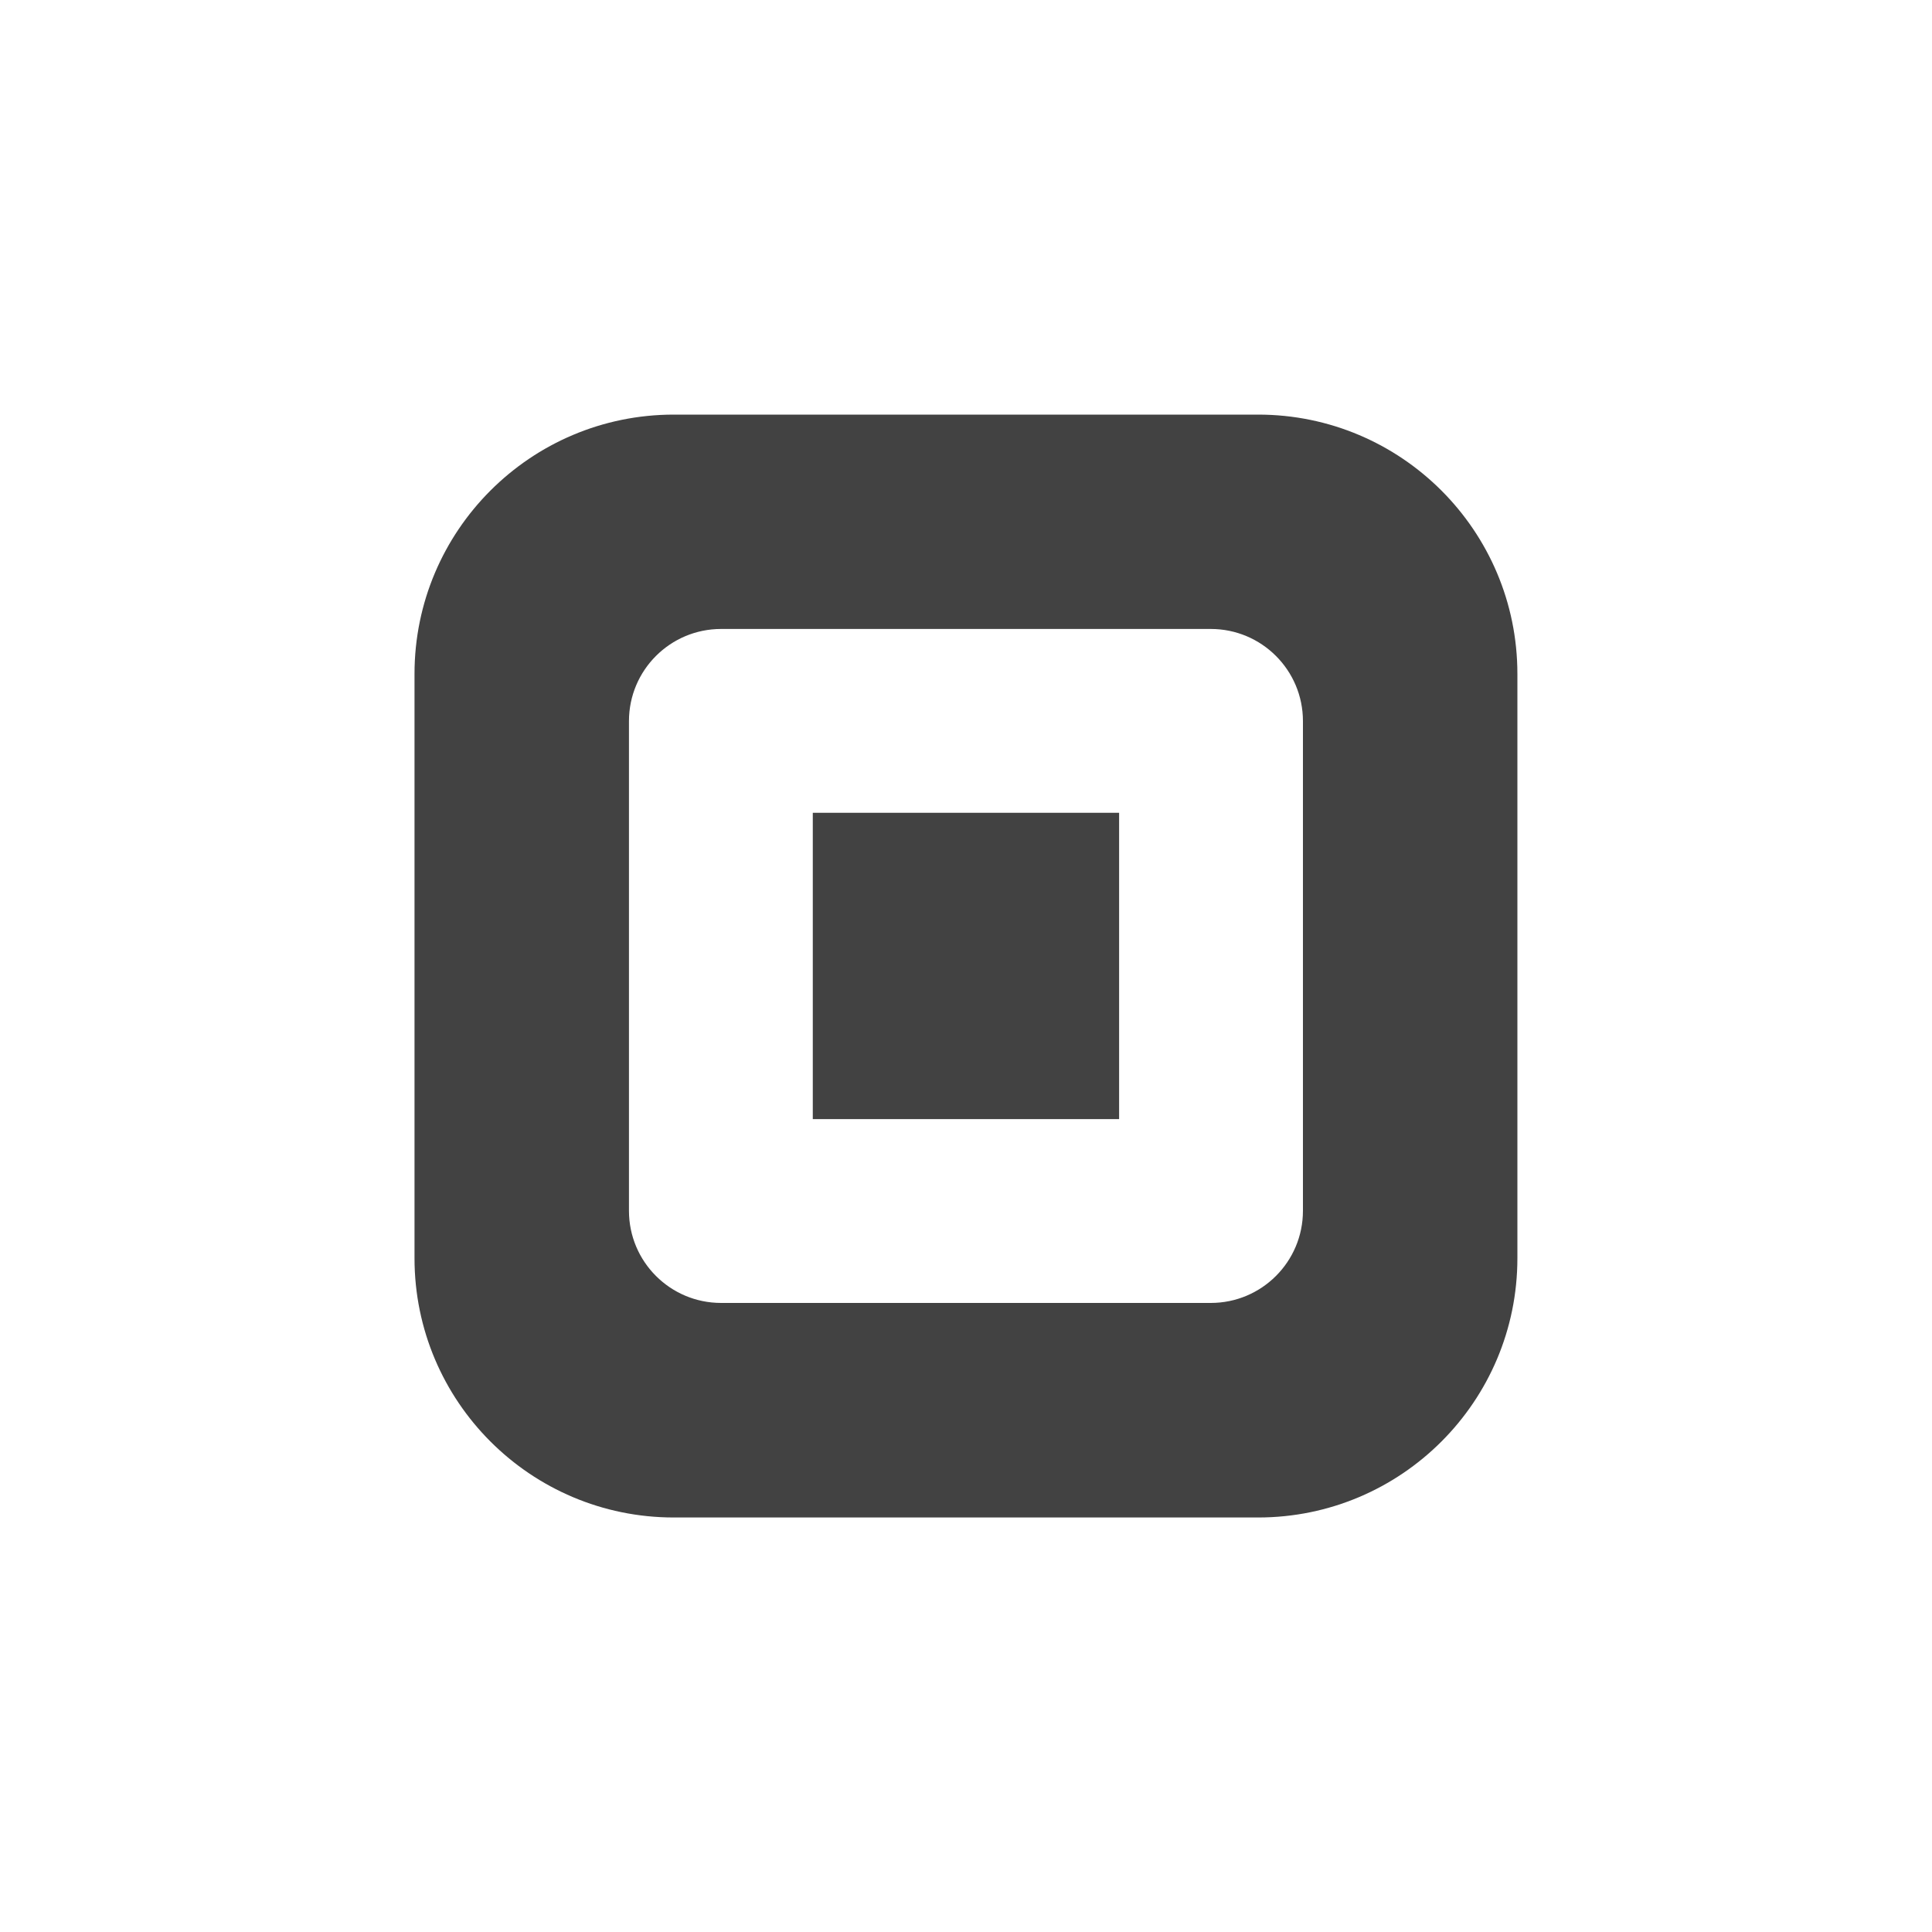 <?xml version="1.0" encoding="UTF-8"?>
<svg id="Layer_1" xmlns="http://www.w3.org/2000/svg" viewBox="0 0 200 200">
  <defs>
    <style>
      .cls-1 {
        fill: #424242;
      }
    </style>
  </defs>
  <path class="cls-1" d="M130.24,42.92h-60.49c-14.82,0-26.84,12.02-26.84,26.84v60.49c0,14.82,12.02,26.84,26.84,26.84h60.49c14.82,0,26.84-12.02,26.84-26.84v-60.49c0-14.82-12.02-26.84-26.84-26.84ZM134.88,125.34c0,5.27-4.27,9.54-9.54,9.54h-50.69c-5.27,0-9.54-4.27-9.54-9.54v-50.69c0-5.27,4.27-9.54,9.54-9.54h50.69c5.27,0,9.54,4.27,9.54,9.54v50.69Z"/>
  <path class="cls-1" d="M84.14,84.14h31.71v31.71h-31.71v-31.71Z"/>
</svg>